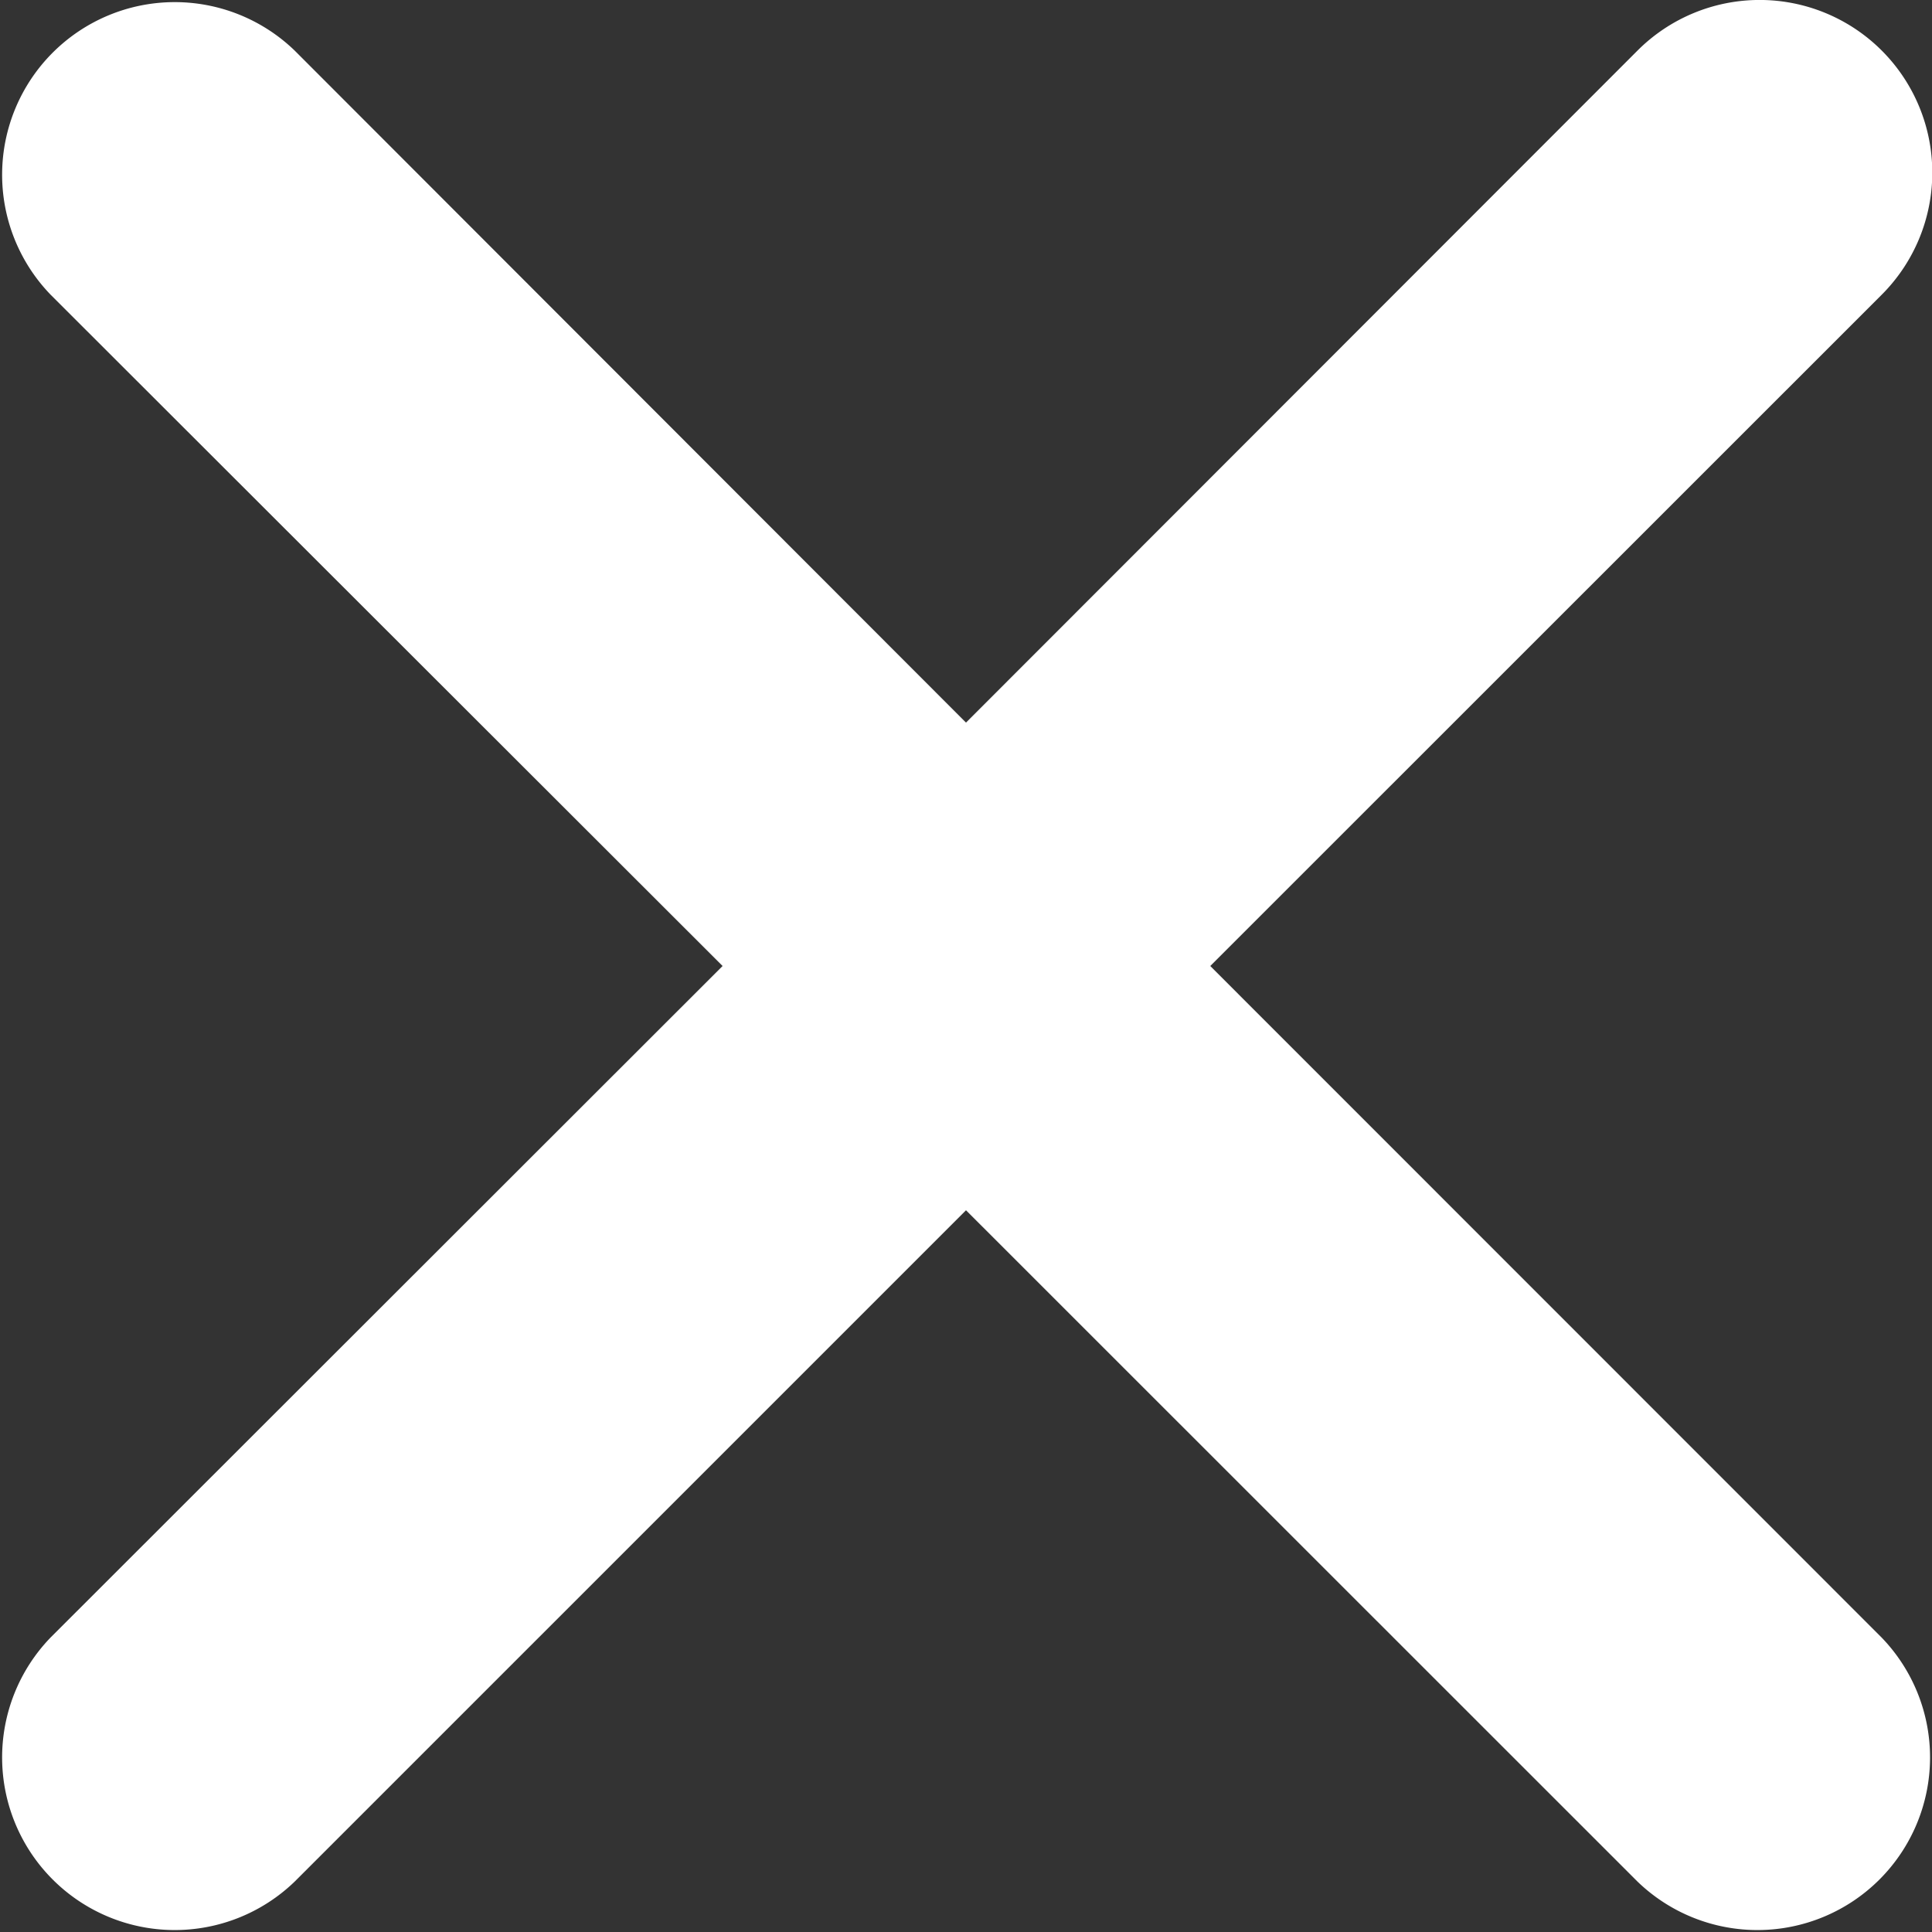 <svg xmlns="http://www.w3.org/2000/svg" width="11.192" height="11.192" viewBox="0 0 11.192 11.192">
  <rect x="0" y="0" width="11.192" height="11.192" fill="#333333" stroke="none"/>
  <path id="Union_1" data-name="Union 1" d="M9.9,11.314,6.01,7.425,2.121,11.314A1,1,0,0,1,.707,9.9L4.6,6.01.707,2.121A1,1,0,0,1,2.121.707L6.01,4.6,9.9.707a1,1,0,1,1,1.415,1.414L7.425,6.01,11.314,9.9A1,1,0,0,1,9.9,11.314Z" transform="translate(-0.414 -0.414)" fill="#fff"/>
</svg>
